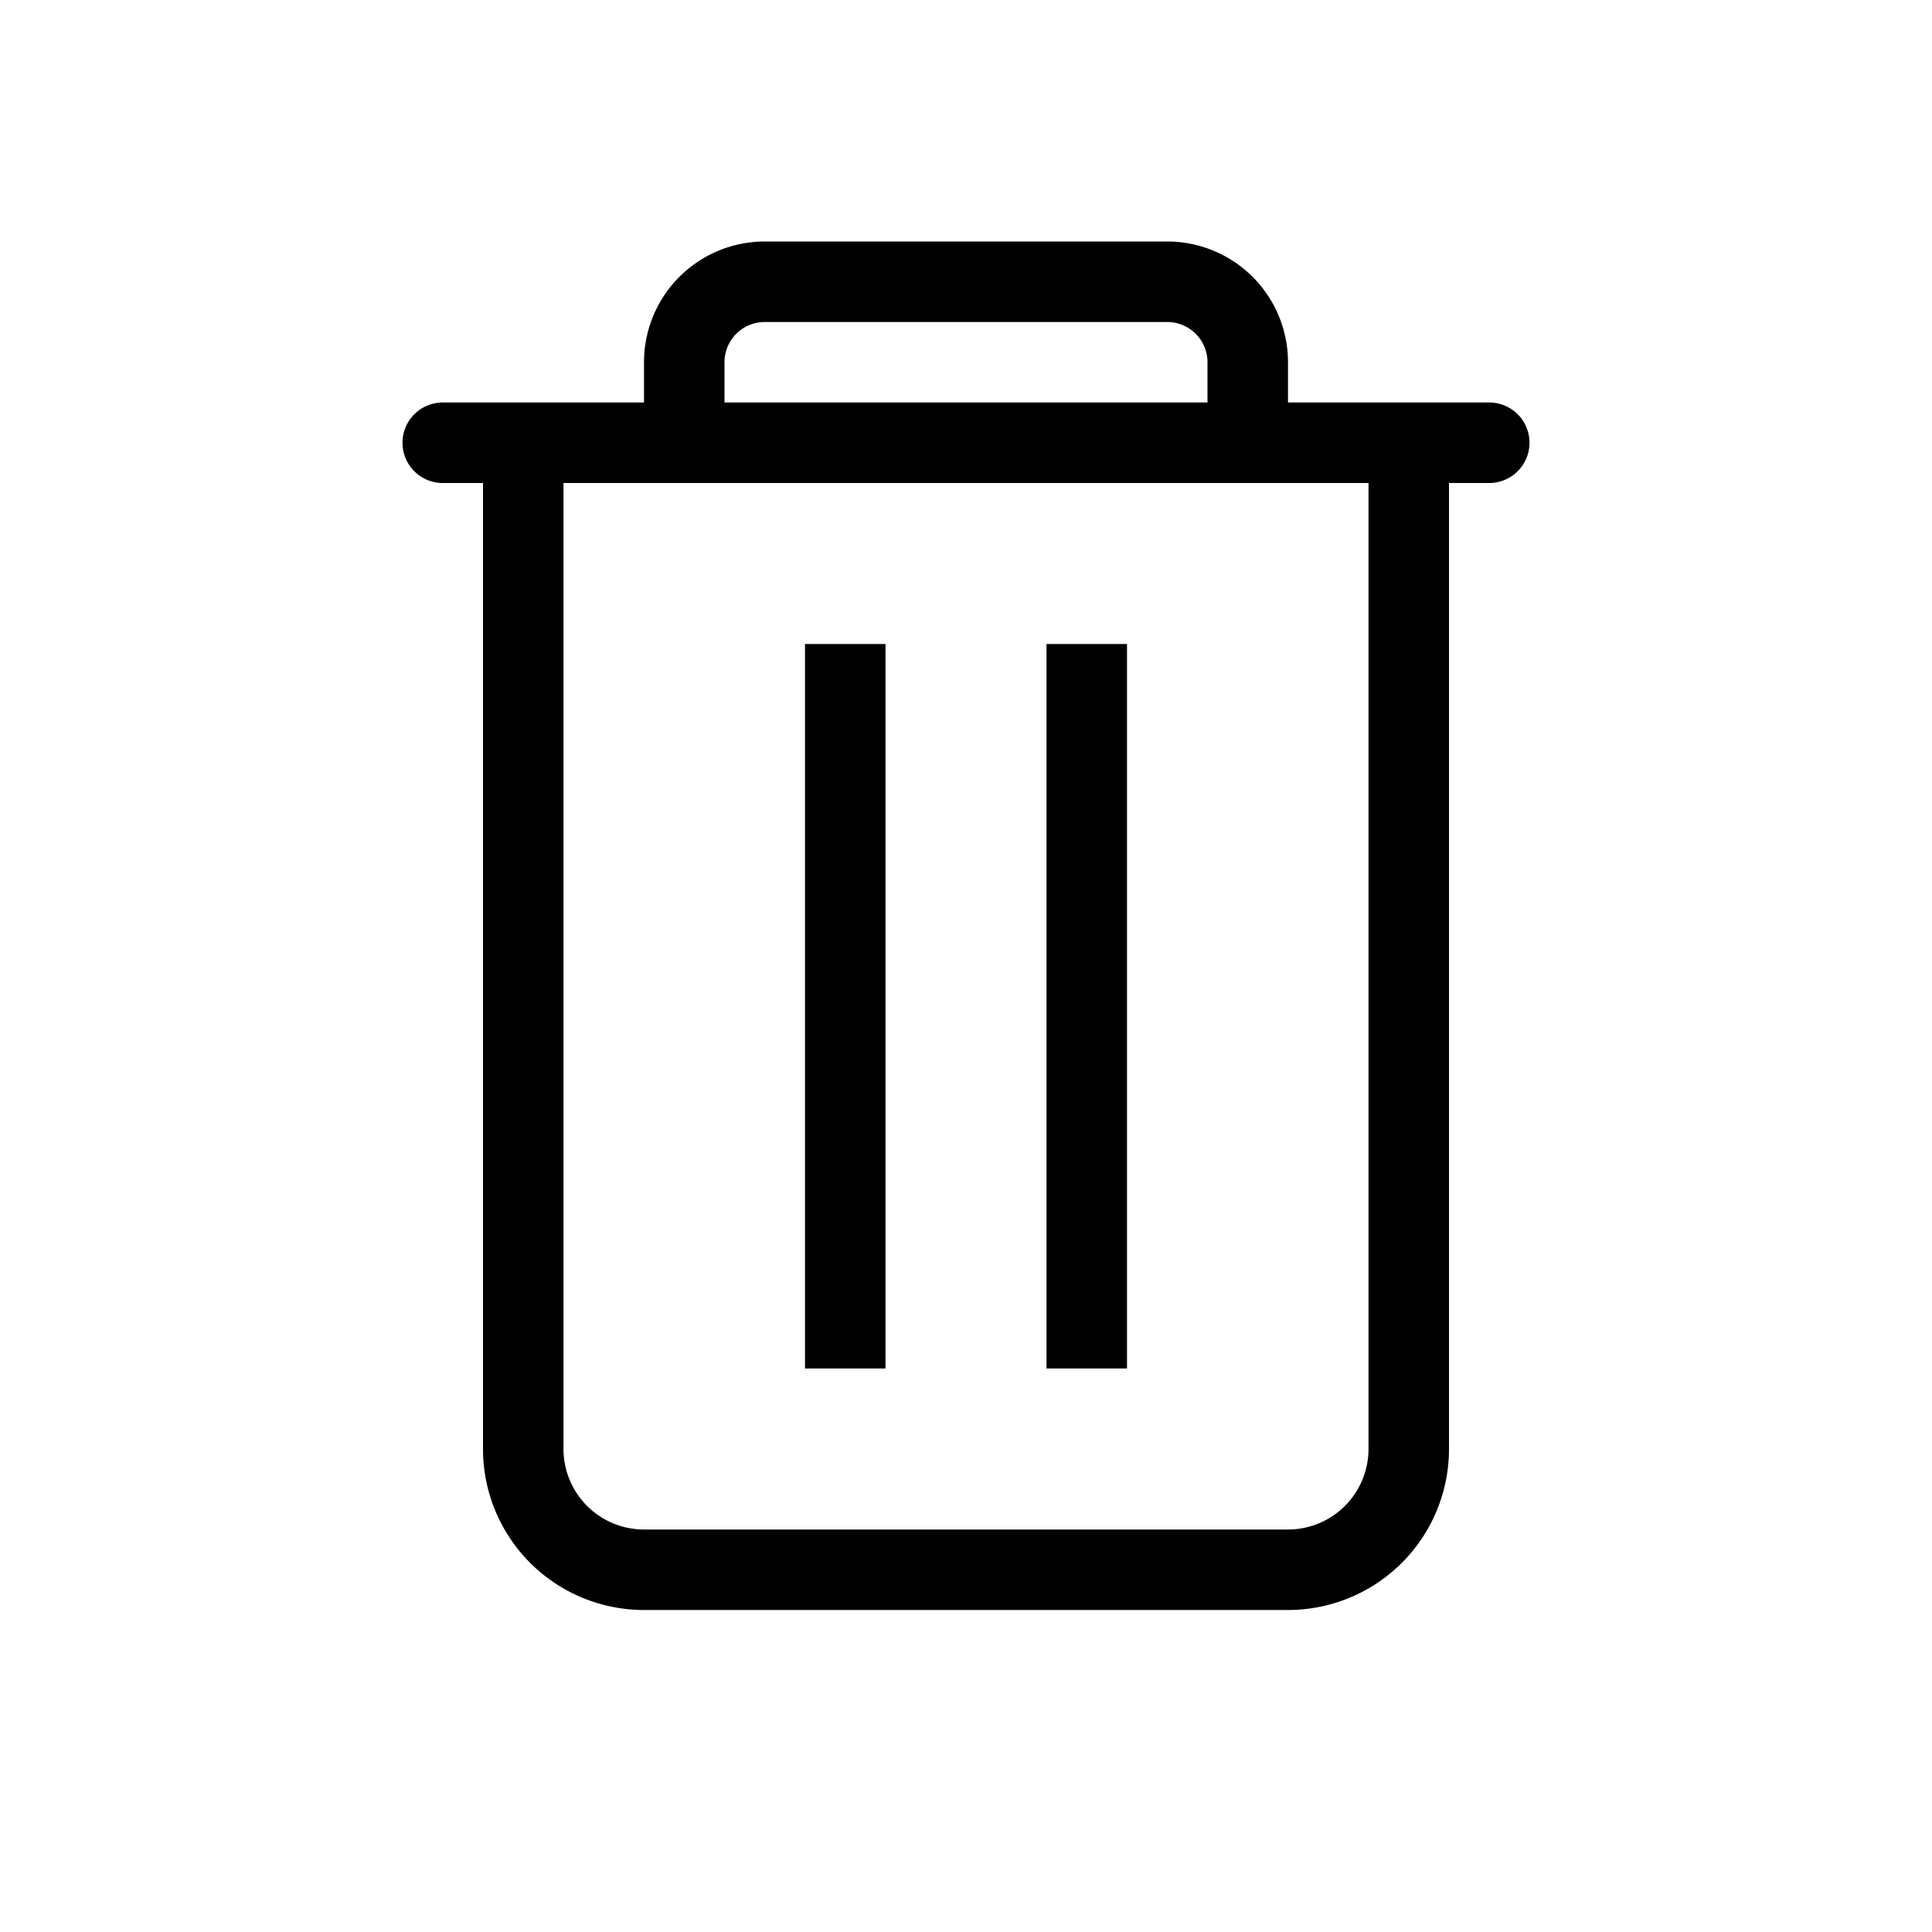 <svg
  xmlns="http://www.w3.org/2000/svg"
  width="24"
  height="24"
  viewBox="0 0 24 24"
>
  <path
    fill="currentColor"
    fill-rule="evenodd"
    d="M9.5 3h5A1.5 1.5 0 0 1 16 4.5V5h2.5a.5.5 0 0 1 0 1H18v12a2 2 0 0 1-2 2H8a2 2 0 0 1-2-2V6h-.5a.5.5 0 0 1 0-1H8v-.5A1.5 1.5 0 0 1 9.5 3M7 6h10v12a1 1 0 0 1-1 1H8a1 1 0 0 1-1-1zm7 2h-1v9h1zm-4 0h1v9h-1zm5-3.5V5H9v-.5a.5.5 0 0 1 .5-.5h5a.5.5 0 0 1 .5.5"
    clip-rule="evenodd"
  ></path>
</svg>
